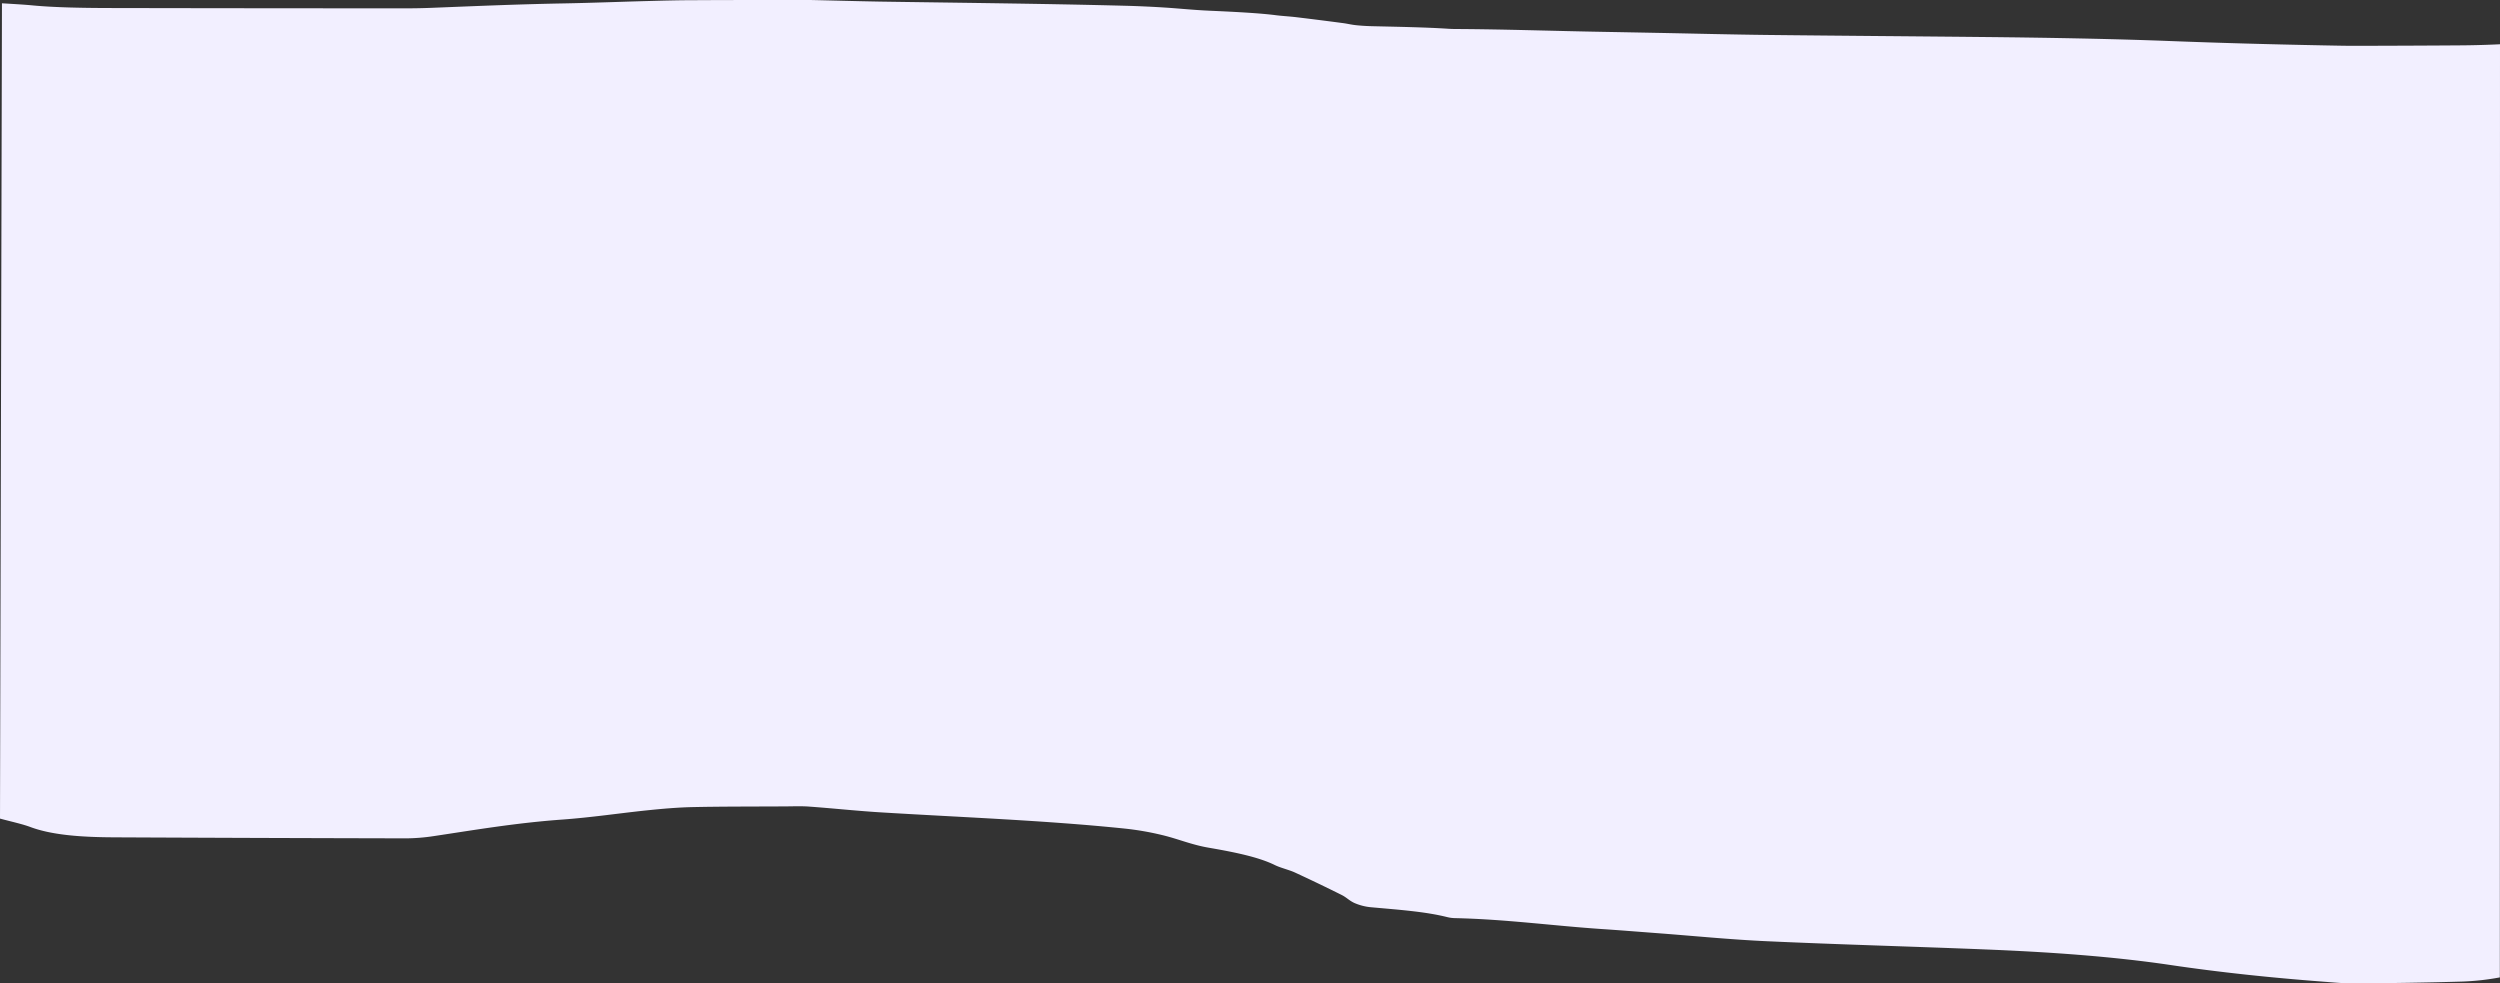 <svg xmlns="http://www.w3.org/2000/svg" viewBox="0 0 1200 472"><rect x="0" y="0" width="1200" height="472" fill="#333333" stroke="none"/><defs><style>.cls-1{fill:#f2efff;}</style></defs><g id="Ebene_2" data-name="Ebene 2"><g id="Ebene_1-2" data-name="Ebene 1"><path class="cls-1" d="M1200,21.25c-5.34.26-11.87.47-18.09.52-17,.13-34.15.19-51.26.23-5.12,0-10.35-.12-15.43-.22-25.3-.49-49.61-1.16-73.27-2.07-27.68-1.06-57.92-1.61-88.5-1.93-34.93-.36-70.07-.61-104.9-1-17.85-.21-35.24-.66-52.85-1-8.67-.16-17.31-.34-26-.49-23.8-.41-46.35-1.23-71-1.37-1.22,0-2.6-.06-3.56-.12-10.69-.7-23.84-.93-36.69-1.23-3-.07-6-.3-7.82-.51-2.61-.31-3.75-.69-6.21-1Q633.49,9.61,622,8.23c-2.75-.33-6.93-.58-9.53-.92-7.75-1-19.13-1.6-31.76-2.16-8.45-.38-14.49-1.08-22.3-1.57-5.42-.34-11.65-.64-18.13-.81-38.29-1-78.36-1.4-117.78-2C411.17.57,400.22.25,389,0c-4-.07-8.3,0-12.47,0-14.5,0-29,0-43.45.09-7.38,0-14.79.21-21.85.4-13.67.36-26.78.89-40.71,1.15-22.16.41-41.61,1.26-61.6,2.05C204.84,3.87,200,4,195.5,4Q125.58,4,55.68,3.86c-15.31,0-29.62-.26-40.17-1.28-4-.38-9.3-.68-14.57-1L0,392.92c5.28,1.44,10.62,2.57,14.58,4.05,10.56,3.94,24.88,4.88,40.21,4.95q70,.34,139.93.49a91.65,91.65,0,0,0,13.42-1.07c20-3,39.46-6.34,61.64-7.94,13.94-1,27.07-3,40.75-4.43,7.06-.73,14.48-1.4,21.86-1.56,14.44-.31,29-.25,43.48-.33,4.18,0,8.52-.21,12.48.08,11.24.81,22.2,2,33.51,2.72,39.44,2.42,79.54,3.87,117.86,7.82a137.39,137.39,0,0,1,18.15,3.14c7.82,1.88,13.86,4.6,22.32,6.06,12.64,2.18,24,4.51,31.78,8.35,2.6,1.29,6.78,2.27,9.54,3.53q11.55,5.34,22.46,10.79c2.46,1.23,3.6,2.71,6.22,3.9a26,26,0,0,0,7.83,2c12.86,1.17,26,2.05,36.72,4.76a17.06,17.06,0,0,0,3.56.47c24.66.53,47.22,3.69,71,5.27,8.73.58,17.37,1.28,26,1.93,17.62,1.32,35,3.08,52.88,3.89,34.86,1.59,70,2.53,105,3.95,30.6,1.23,60.86,3.34,88.57,7.45,23.68,3.51,48,6.08,73.32,8,5.08.39,10.32.9,15.44.86,17.13-.15,34.27-.39,51.31-.9a119.94,119.94,0,0,0,18.1-2Z"/></g></g></svg>